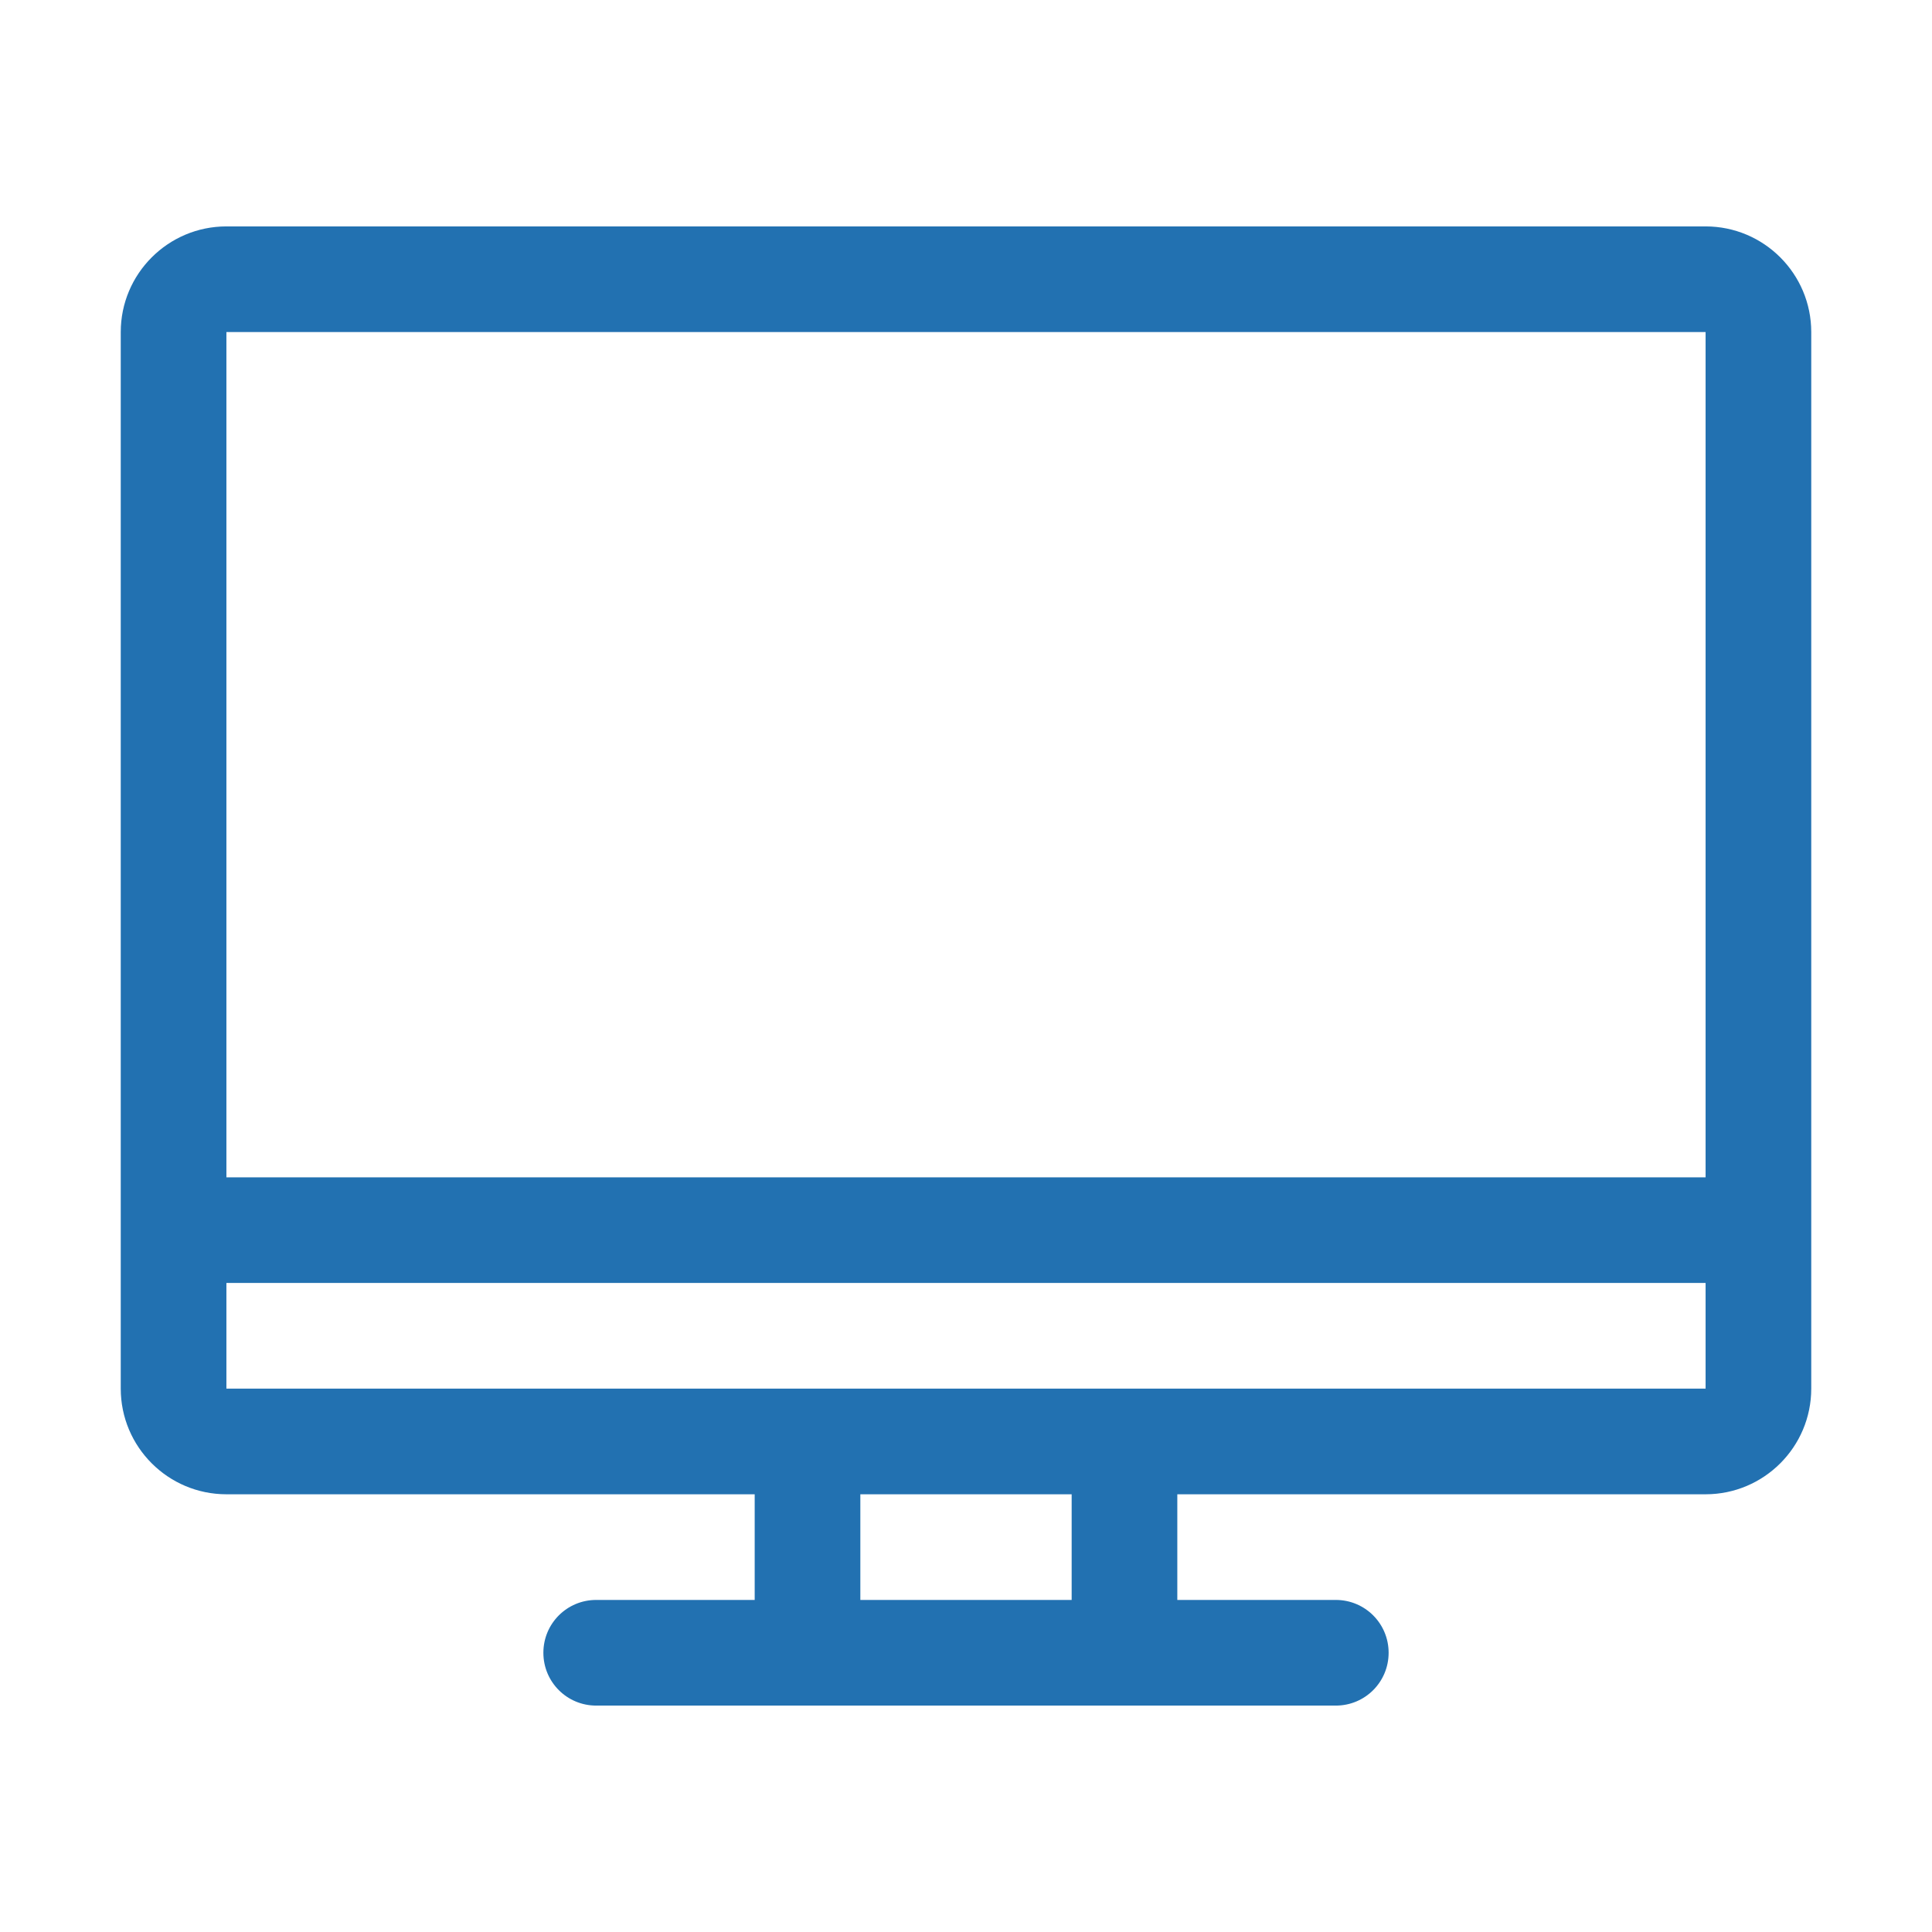 <?xml version="1.0" standalone="no"?><!DOCTYPE svg PUBLIC "-//W3C//DTD SVG 1.1//EN" "http://www.w3.org/Graphics/SVG/1.1/DTD/svg11.dtd"><svg t="1676201607113" class="icon" viewBox="0 0 1024 1024" version="1.1" xmlns="http://www.w3.org/2000/svg" p-id="2754" data-spm-anchor-id="a313x.7781069.0.i1" xmlns:xlink="http://www.w3.org/1999/xlink" width="200" height="200"><path d="M904 120H120c-30.9 0-56 25.1-56 56v560c0 30.9 25.1 56 56 56h280v56h-84c-15.5 0-28 12.5-28 28s12.5 28 28 28h392c15.5 0 28-12.5 28-28s-12.5-28-28-28h-84v-56h280c30.9 0 56-25.1 56-56V176c0-30.9-25.1-56-56-56zM568 848H456v-56h112v56z m336-112H120v-56h784v56zM120 624V176h784v448H120z" p-id="2755" data-spm-anchor-id="a313x.7781069.0.i0" class="" fill="#2271b1"></path></svg>